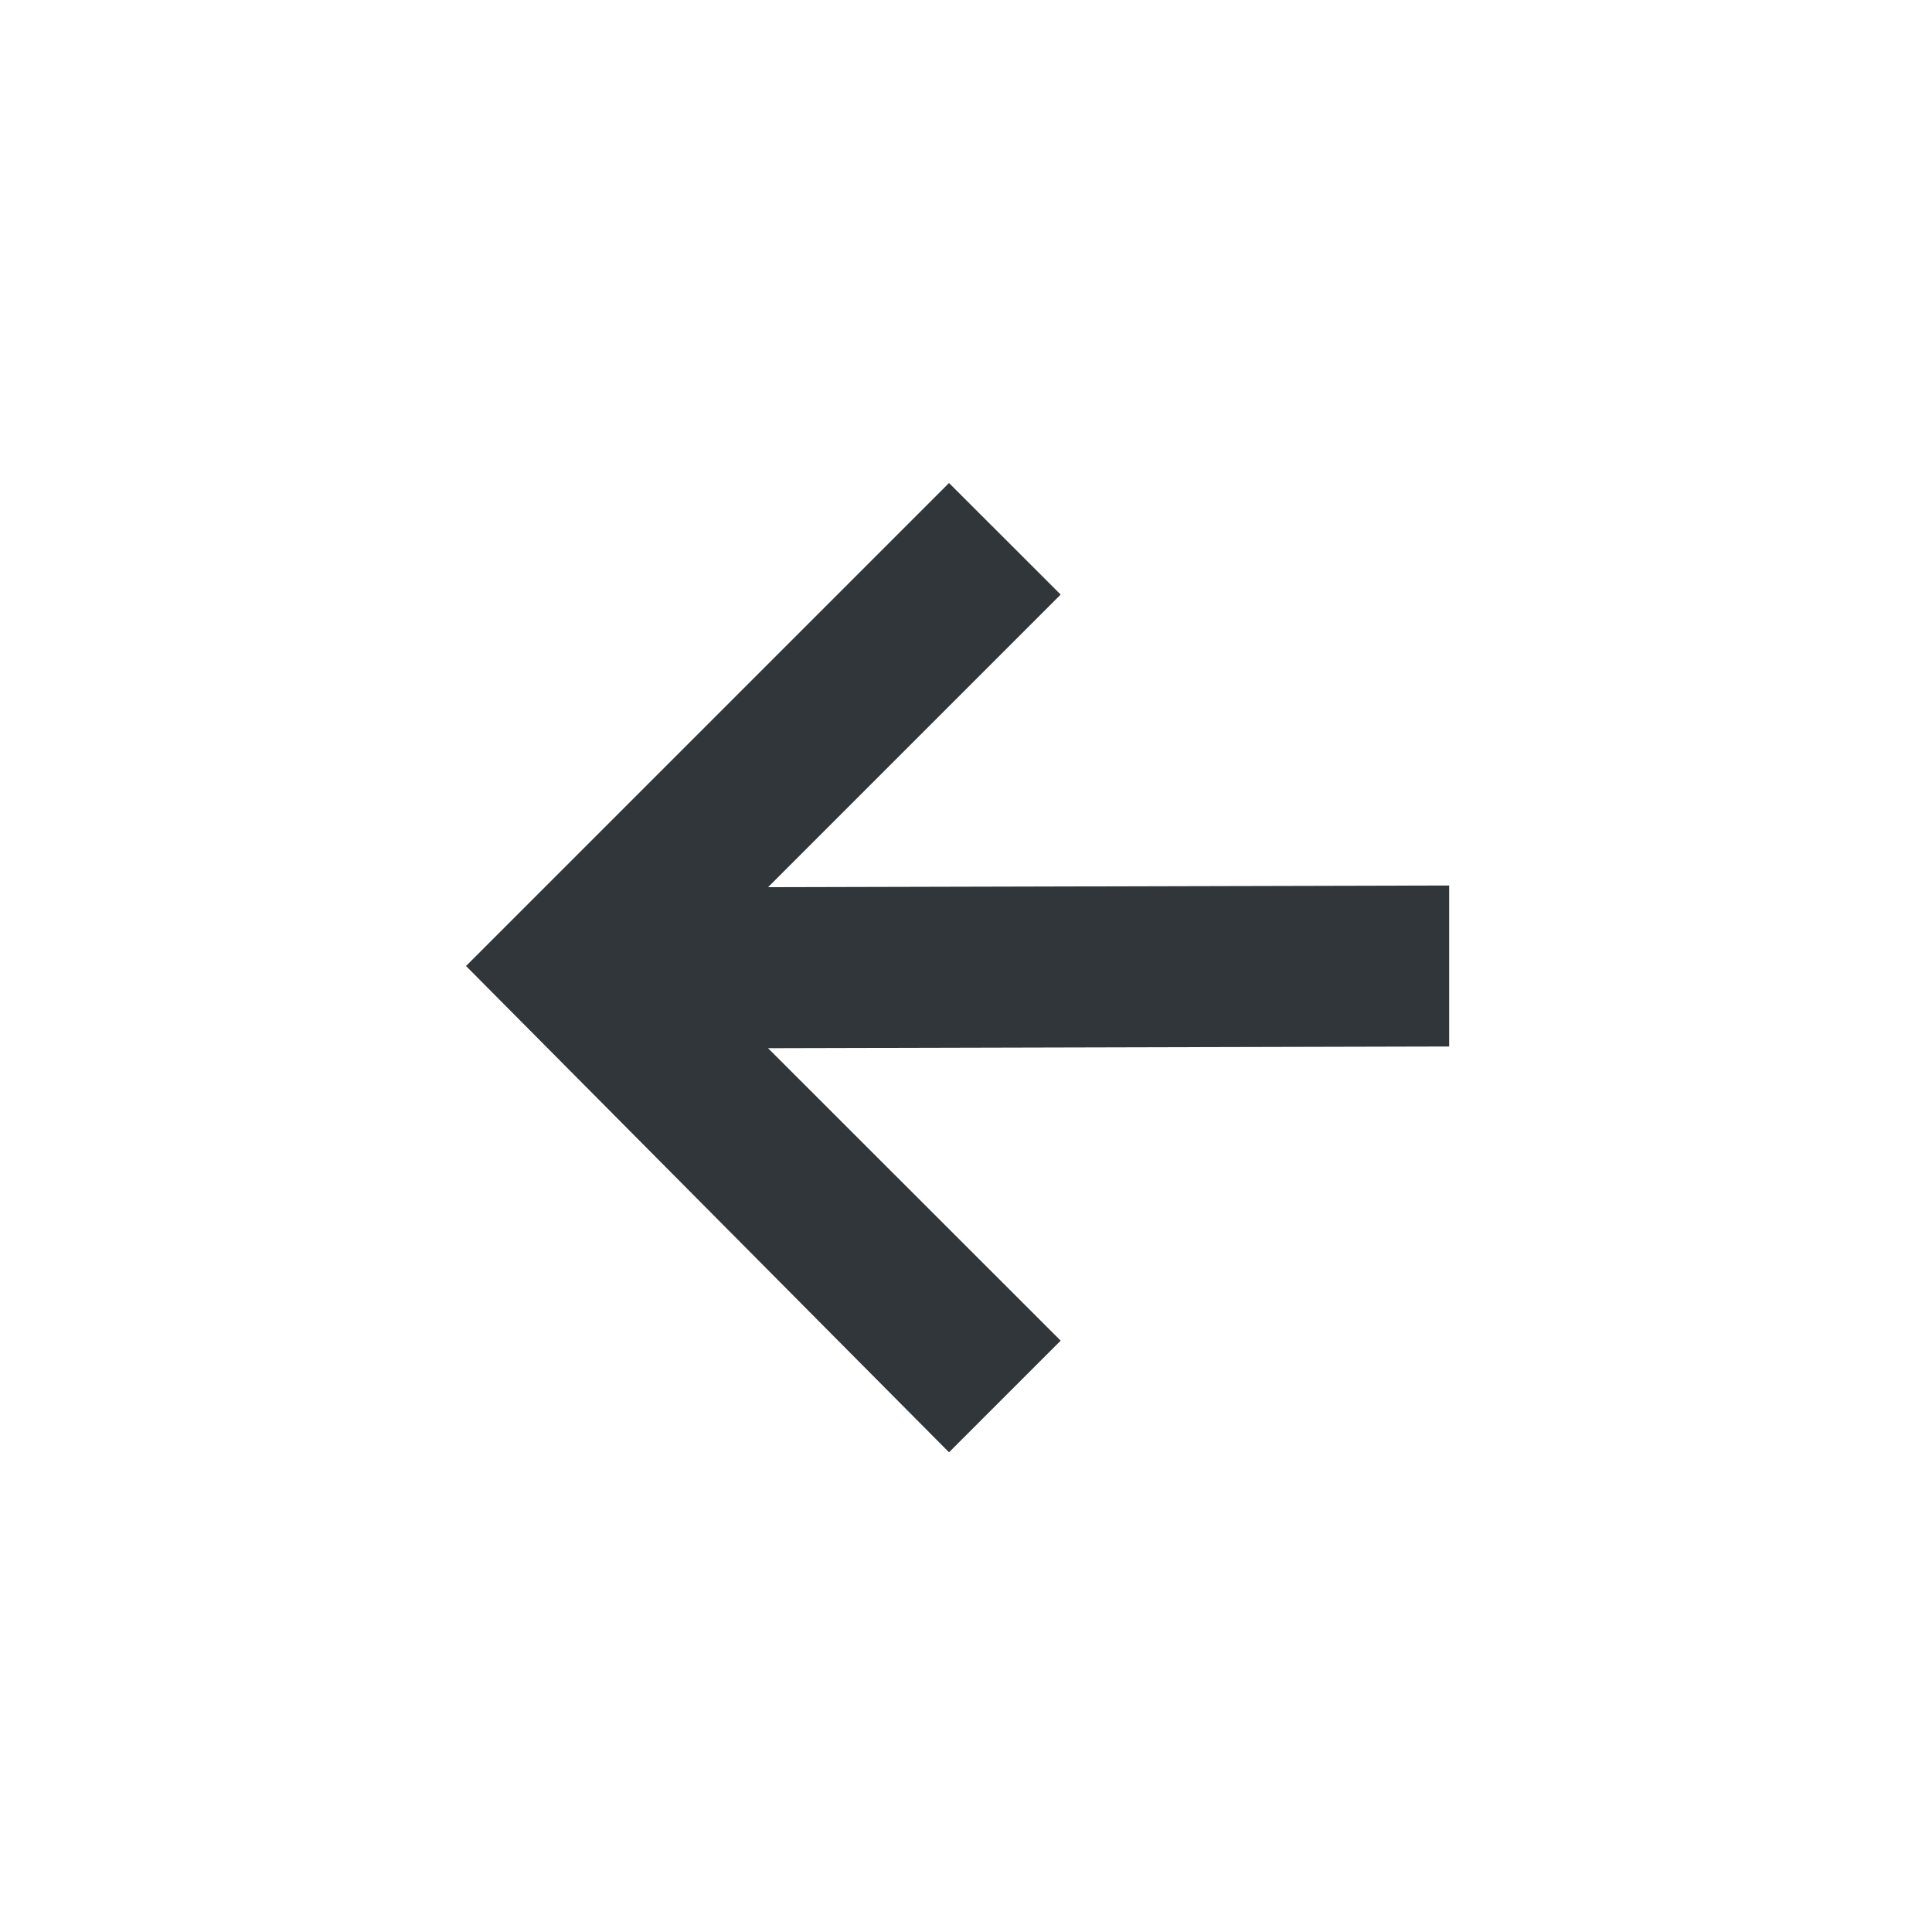 <svg height="24" viewBox="0 0 24 24" width="24" xmlns="http://www.w3.org/2000/svg"><path d="m7.789 2-6 6 6 6.041 1.387-1.387-3.635-3.633 8.461-.021v-2l-8.461.021 3.635-3.635z" fill="#31363b" transform="translate(4 4)"/></svg>